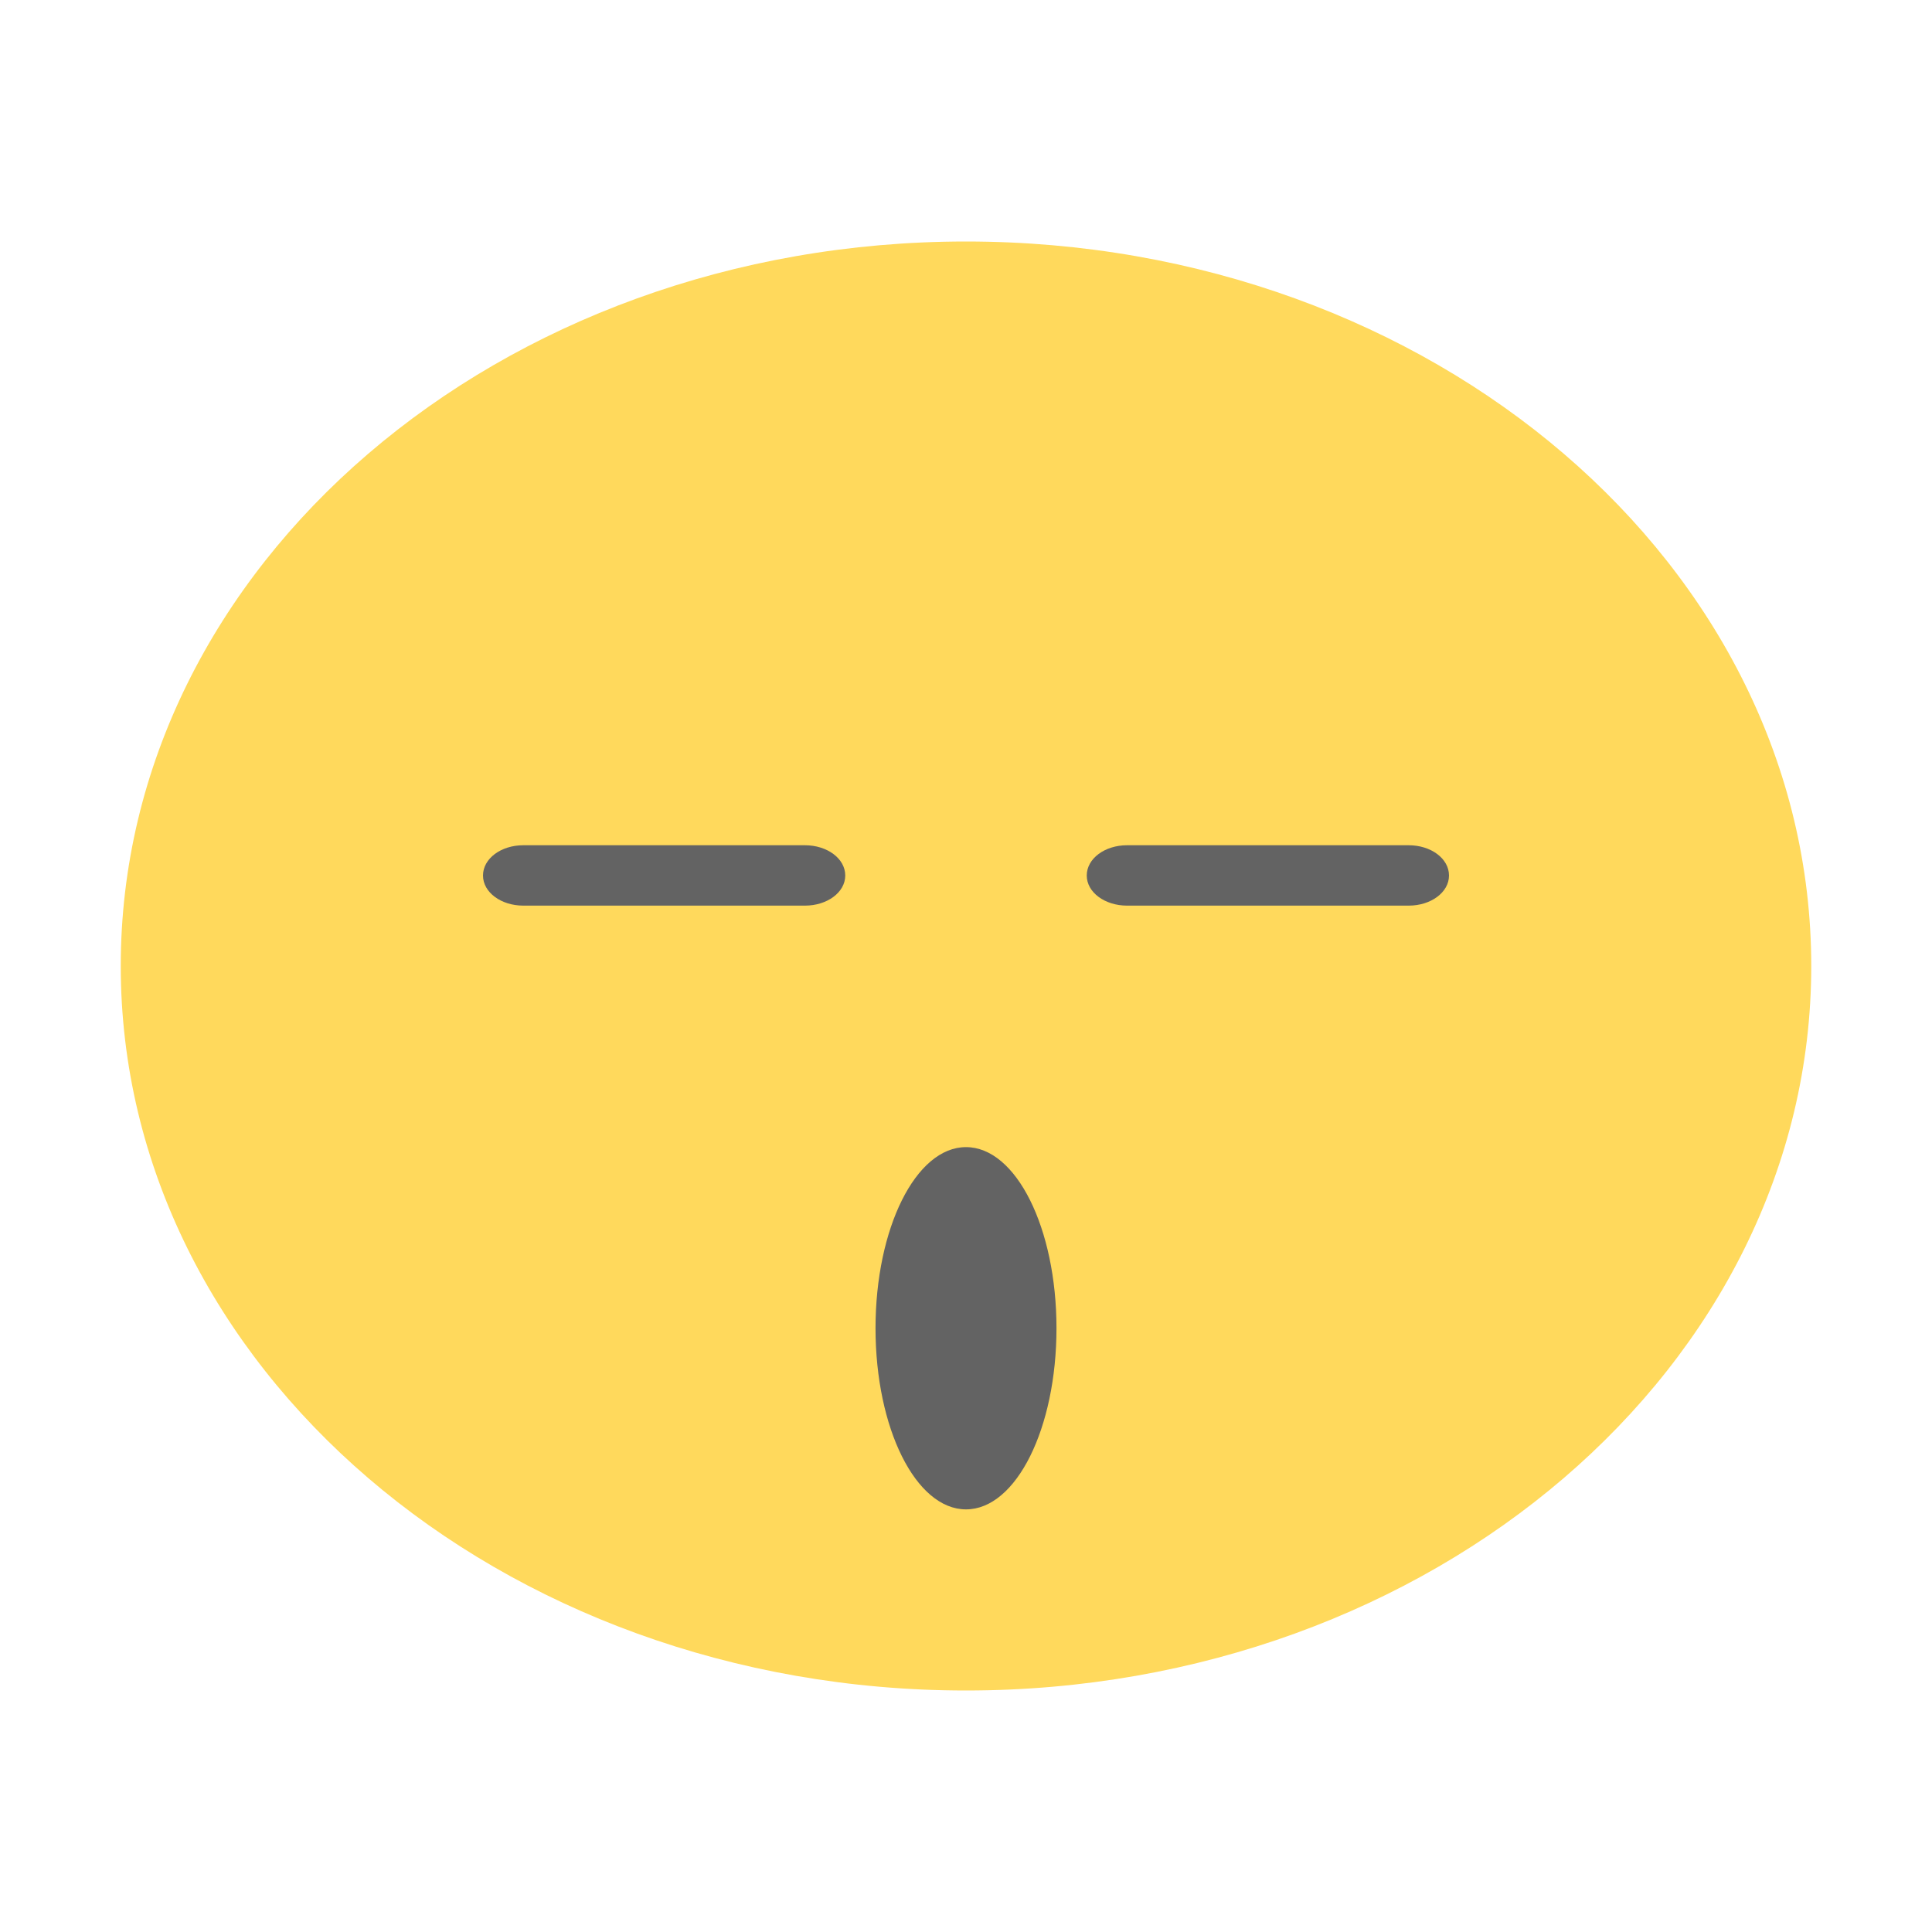 <?xml version="1.0" encoding="UTF-8" standalone="yes"?>
<svg xmlns="http://www.w3.org/2000/svg" xmlns:xlink="http://www.w3.org/1999/xlink" width="16px" height="16px" viewBox="0 0 12 12" version="1.1">
  <g id="surface1">
    <path style=" stroke:none;fill-rule:nonzero;fill:rgb(100%,85.098%,36.078%);fill-opacity:1;" d="M 11.25 6 C 11.25 8.484 8.898 10.5 6 10.5 C 3.102 10.5 0.75 8.484 0.75 6 C 0.75 3.516 3.098 1.5 6 1.5 C 8.902 1.5 11.25 3.516 11.25 6 Z M 11.25 6 "/>
    <path style=" stroke:none;fill-rule:nonzero;fill:rgb(38.824%,38.824%,38.824%);fill-opacity:1;" d="M 3.25 5.25 L 5 5.25 C 5.137 5.25 5.25 5.332 5.25 5.438 C 5.25 5.543 5.137 5.625 5 5.625 L 3.25 5.625 C 3.113 5.625 3 5.543 3 5.438 C 3 5.332 3.113 5.25 3.25 5.25 Z M 3.25 5.25 "/>
    <path style=" stroke:none;fill-rule:nonzero;fill:rgb(38.824%,38.824%,38.824%);fill-opacity:1;" d="M 7 5.25 L 8.75 5.25 C 8.887 5.25 9 5.332 9 5.438 C 9 5.543 8.887 5.625 8.75 5.625 L 7 5.625 C 6.863 5.625 6.75 5.543 6.75 5.438 C 6.75 5.332 6.863 5.25 7 5.25 Z M 7 5.25 "/>
    <path style=" stroke:none;fill-rule:nonzero;fill:rgb(38.824%,38.824%,38.824%);fill-opacity:1;" d="M 6.562 8.25 C 6.562 7.629 6.312 7.125 6 7.125 C 5.688 7.125 5.438 7.629 5.438 8.25 C 5.438 8.871 5.688 9.375 6 9.375 C 6.312 9.375 6.562 8.871 6.562 8.25 Z M 6.562 8.25 "/>
  </g>
</svg>